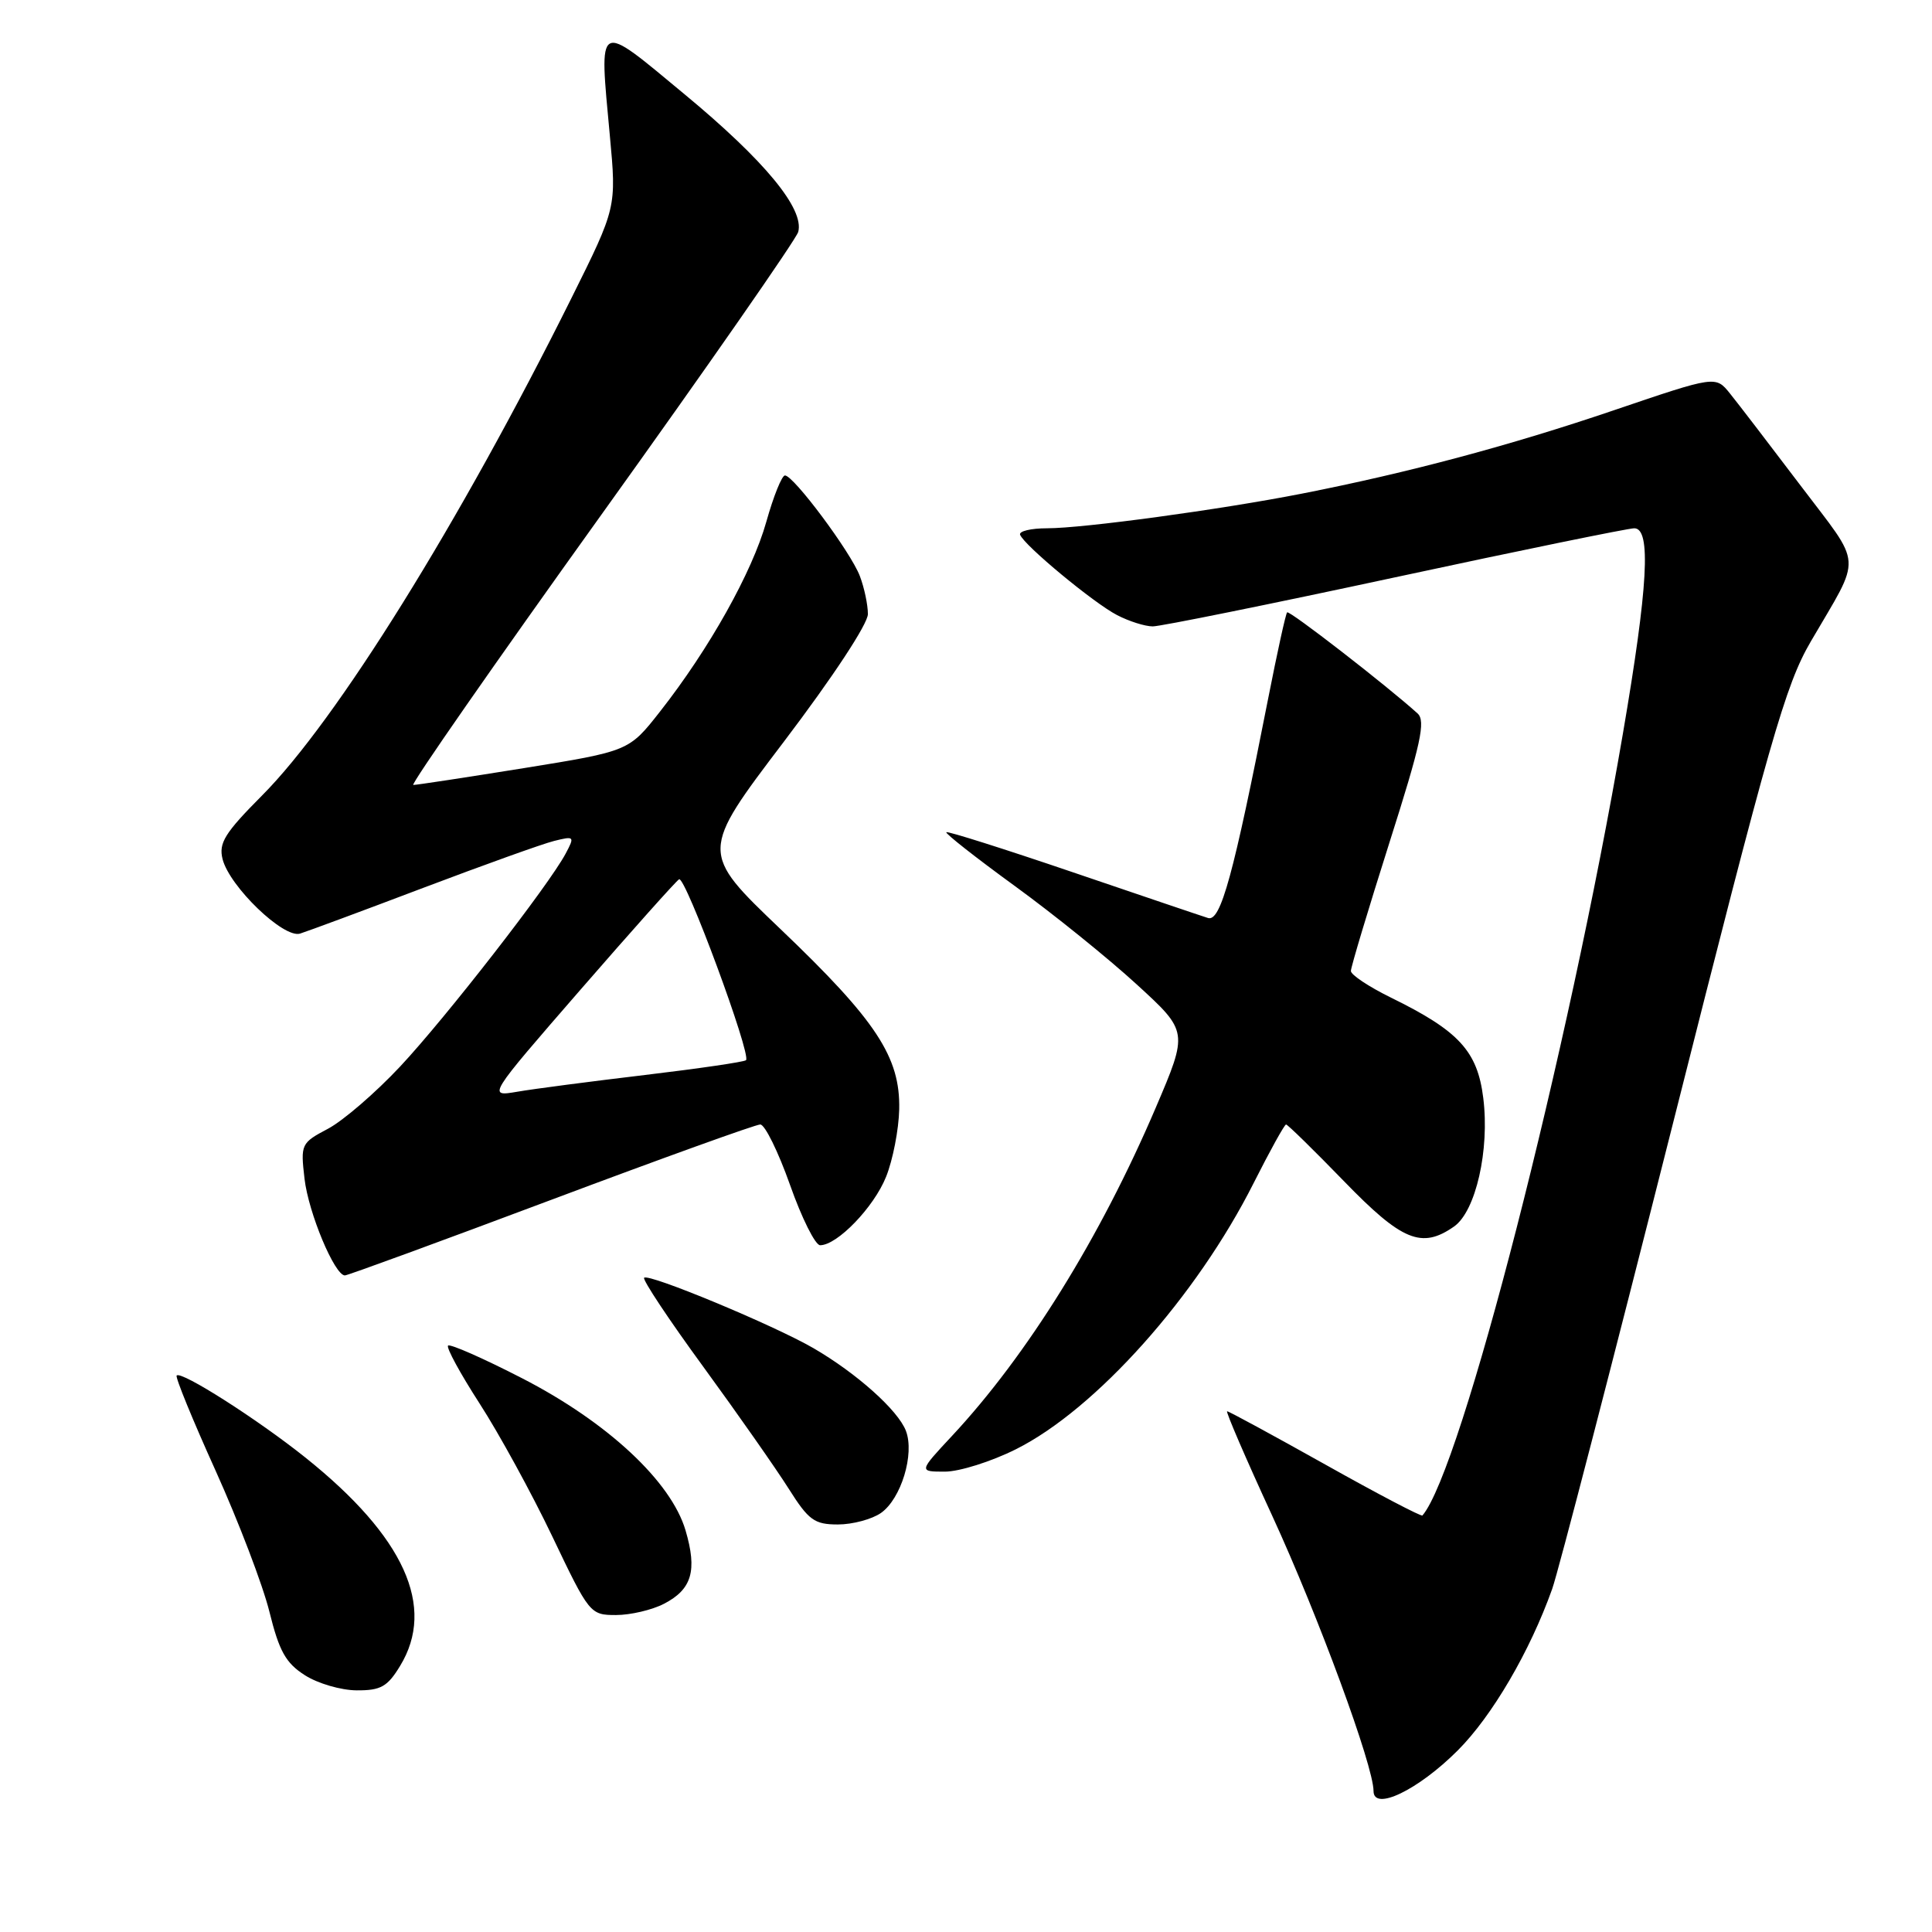 <?xml version="1.0" encoding="UTF-8" standalone="no"?>
<!DOCTYPE svg PUBLIC "-//W3C//DTD SVG 1.1//EN" "http://www.w3.org/Graphics/SVG/1.1/DTD/svg11.dtd" >
<svg xmlns="http://www.w3.org/2000/svg" xmlns:xlink="http://www.w3.org/1999/xlink" version="1.1" viewBox="0 0 256 256">
 <g >
 <path fill="currentColor"
d=" M 193.15 231.95 C 197.71 227.39 202.72 218.83 205.67 210.55 C 206.47 208.32 213.65 180.62 221.64 149.00 C 234.54 97.89 236.57 90.78 239.94 85.00 C 246.77 73.28 246.90 75.34 238.57 64.32 C 234.48 58.92 230.28 53.44 229.23 52.14 C 227.33 49.78 227.33 49.78 213.91 54.34 C 200.18 59.01 186.66 62.63 172.50 65.41 C 161.70 67.53 143.55 70.00 138.74 70.00 C 136.59 70.00 134.98 70.39 135.17 70.86 C 135.72 72.28 144.94 79.92 148.03 81.51 C 149.61 82.33 151.73 83.00 152.75 83.00 C 153.77 83.00 168.21 80.08 184.85 76.50 C 201.48 72.92 215.75 70.00 216.55 70.00 C 218.81 70.00 218.38 77.72 215.04 97.22 C 207.79 139.60 193.63 194.82 188.48 200.81 C 188.33 200.98 182.54 197.95 175.61 194.06 C 168.68 190.18 162.83 187.00 162.60 187.00 C 162.38 187.00 165.07 193.25 168.59 200.88 C 174.70 214.16 182.00 234.00 182.00 237.32 C 182.00 240.04 187.91 237.19 193.15 231.95 Z  M 53.01 220.75 C 57.79 212.92 53.58 203.63 40.50 193.16 C 34.15 188.08 24.04 181.63 23.41 182.26 C 23.20 182.47 25.53 188.15 28.58 194.90 C 31.62 201.64 34.83 210.05 35.70 213.57 C 36.99 218.78 37.86 220.36 40.39 221.97 C 42.10 223.07 45.19 223.97 47.26 223.98 C 50.45 224.00 51.34 223.50 53.01 220.75 Z  M 87.98 212.51 C 91.68 210.60 92.41 208.12 90.84 202.79 C 88.93 196.30 80.48 188.43 69.17 182.62 C 64.04 179.98 59.63 178.04 59.37 178.30 C 59.11 178.56 60.99 182.01 63.54 185.96 C 66.10 189.92 70.44 197.84 73.18 203.58 C 78.08 213.85 78.20 214.00 81.63 214.00 C 83.54 214.00 86.40 213.33 87.98 212.51 Z  M 116.74 200.47 C 119.40 198.60 121.21 192.67 120.04 189.60 C 119.00 186.87 113.52 181.97 107.79 178.64 C 102.52 175.59 85.96 168.70 85.35 169.31 C 85.11 169.56 88.64 174.88 93.21 181.13 C 97.77 187.38 102.85 194.64 104.50 197.25 C 107.15 201.45 107.91 202.00 111.03 202.00 C 112.97 202.00 115.54 201.31 116.74 200.47 Z  M 134.60 192.04 C 145.19 186.75 158.55 171.79 166.12 156.75 C 168.27 152.49 170.20 149.00 170.41 149.00 C 170.62 149.00 174.07 152.38 178.07 156.50 C 185.77 164.45 188.38 165.52 192.67 162.52 C 195.55 160.50 197.40 152.36 196.54 145.49 C 195.77 139.27 193.31 136.60 184.29 132.18 C 181.38 130.75 179.00 129.17 179.00 128.66 C 179.00 128.15 181.29 120.53 184.08 111.73 C 188.28 98.54 188.94 95.53 187.83 94.53 C 183.76 90.85 170.84 80.83 170.55 81.14 C 170.36 81.34 169.24 86.45 168.05 92.50 C 163.43 116.02 161.74 122.17 160.07 121.64 C 159.20 121.37 151.12 118.63 142.10 115.56 C 133.08 112.49 125.56 110.11 125.39 110.27 C 125.23 110.44 129.30 113.64 134.44 117.38 C 139.59 121.12 146.87 127.00 150.62 130.44 C 157.45 136.69 157.45 136.69 153.14 146.78 C 145.80 163.97 136.12 179.57 126.16 190.25 C 121.73 195.00 121.73 195.00 125.20 195.00 C 127.12 195.00 131.34 193.67 134.60 192.04 Z  M 73.00 159.00 C 87.65 153.50 100.13 149.00 100.74 149.00 C 101.35 149.00 103.12 152.60 104.68 157.00 C 106.23 161.40 108.03 165.00 108.67 165.00 C 110.94 165.00 115.80 159.96 117.41 155.93 C 118.31 153.69 119.09 149.67 119.15 146.99 C 119.30 140.07 116.12 135.23 103.42 123.11 C 92.75 112.92 92.75 112.92 103.88 98.26 C 110.35 89.73 115.00 82.67 115.00 81.37 C 115.00 80.14 114.52 77.86 113.93 76.32 C 112.73 73.16 105.16 63.00 104.01 63.00 C 103.60 63.00 102.49 65.76 101.54 69.14 C 99.67 75.81 93.97 85.99 87.46 94.28 C 83.34 99.53 83.34 99.53 69.42 101.78 C 61.76 103.01 55.17 104.02 54.76 104.01 C 54.35 104.01 65.55 87.91 79.65 68.25 C 93.75 48.59 105.50 31.70 105.77 30.73 C 106.59 27.67 101.32 21.28 90.73 12.51 C 78.95 2.74 79.38 2.49 80.81 18.00 C 81.69 27.50 81.69 27.50 75.72 39.50 C 60.91 69.26 44.58 95.51 34.73 105.40 C 29.78 110.38 28.96 111.70 29.49 113.83 C 30.41 117.47 37.57 124.36 39.75 123.71 C 40.71 123.41 48.06 120.69 56.07 117.65 C 64.08 114.62 71.89 111.81 73.42 111.43 C 76.11 110.76 76.17 110.82 74.95 113.11 C 72.71 117.31 59.11 134.81 53.02 141.32 C 49.78 144.78 45.48 148.49 43.47 149.56 C 39.89 151.45 39.82 151.61 40.35 156.18 C 40.87 160.70 44.34 169.00 45.70 169.00 C 46.07 169.00 58.35 164.50 73.00 159.00 Z  M 76.90 131.16 C 83.67 123.37 89.56 116.77 89.98 116.51 C 90.80 116.01 99.58 139.75 98.85 140.48 C 98.62 140.71 92.60 141.59 85.47 142.44 C 78.34 143.29 70.72 144.28 68.54 144.66 C 64.59 145.33 64.59 145.33 76.90 131.16 Z "/>
</g>
</svg>